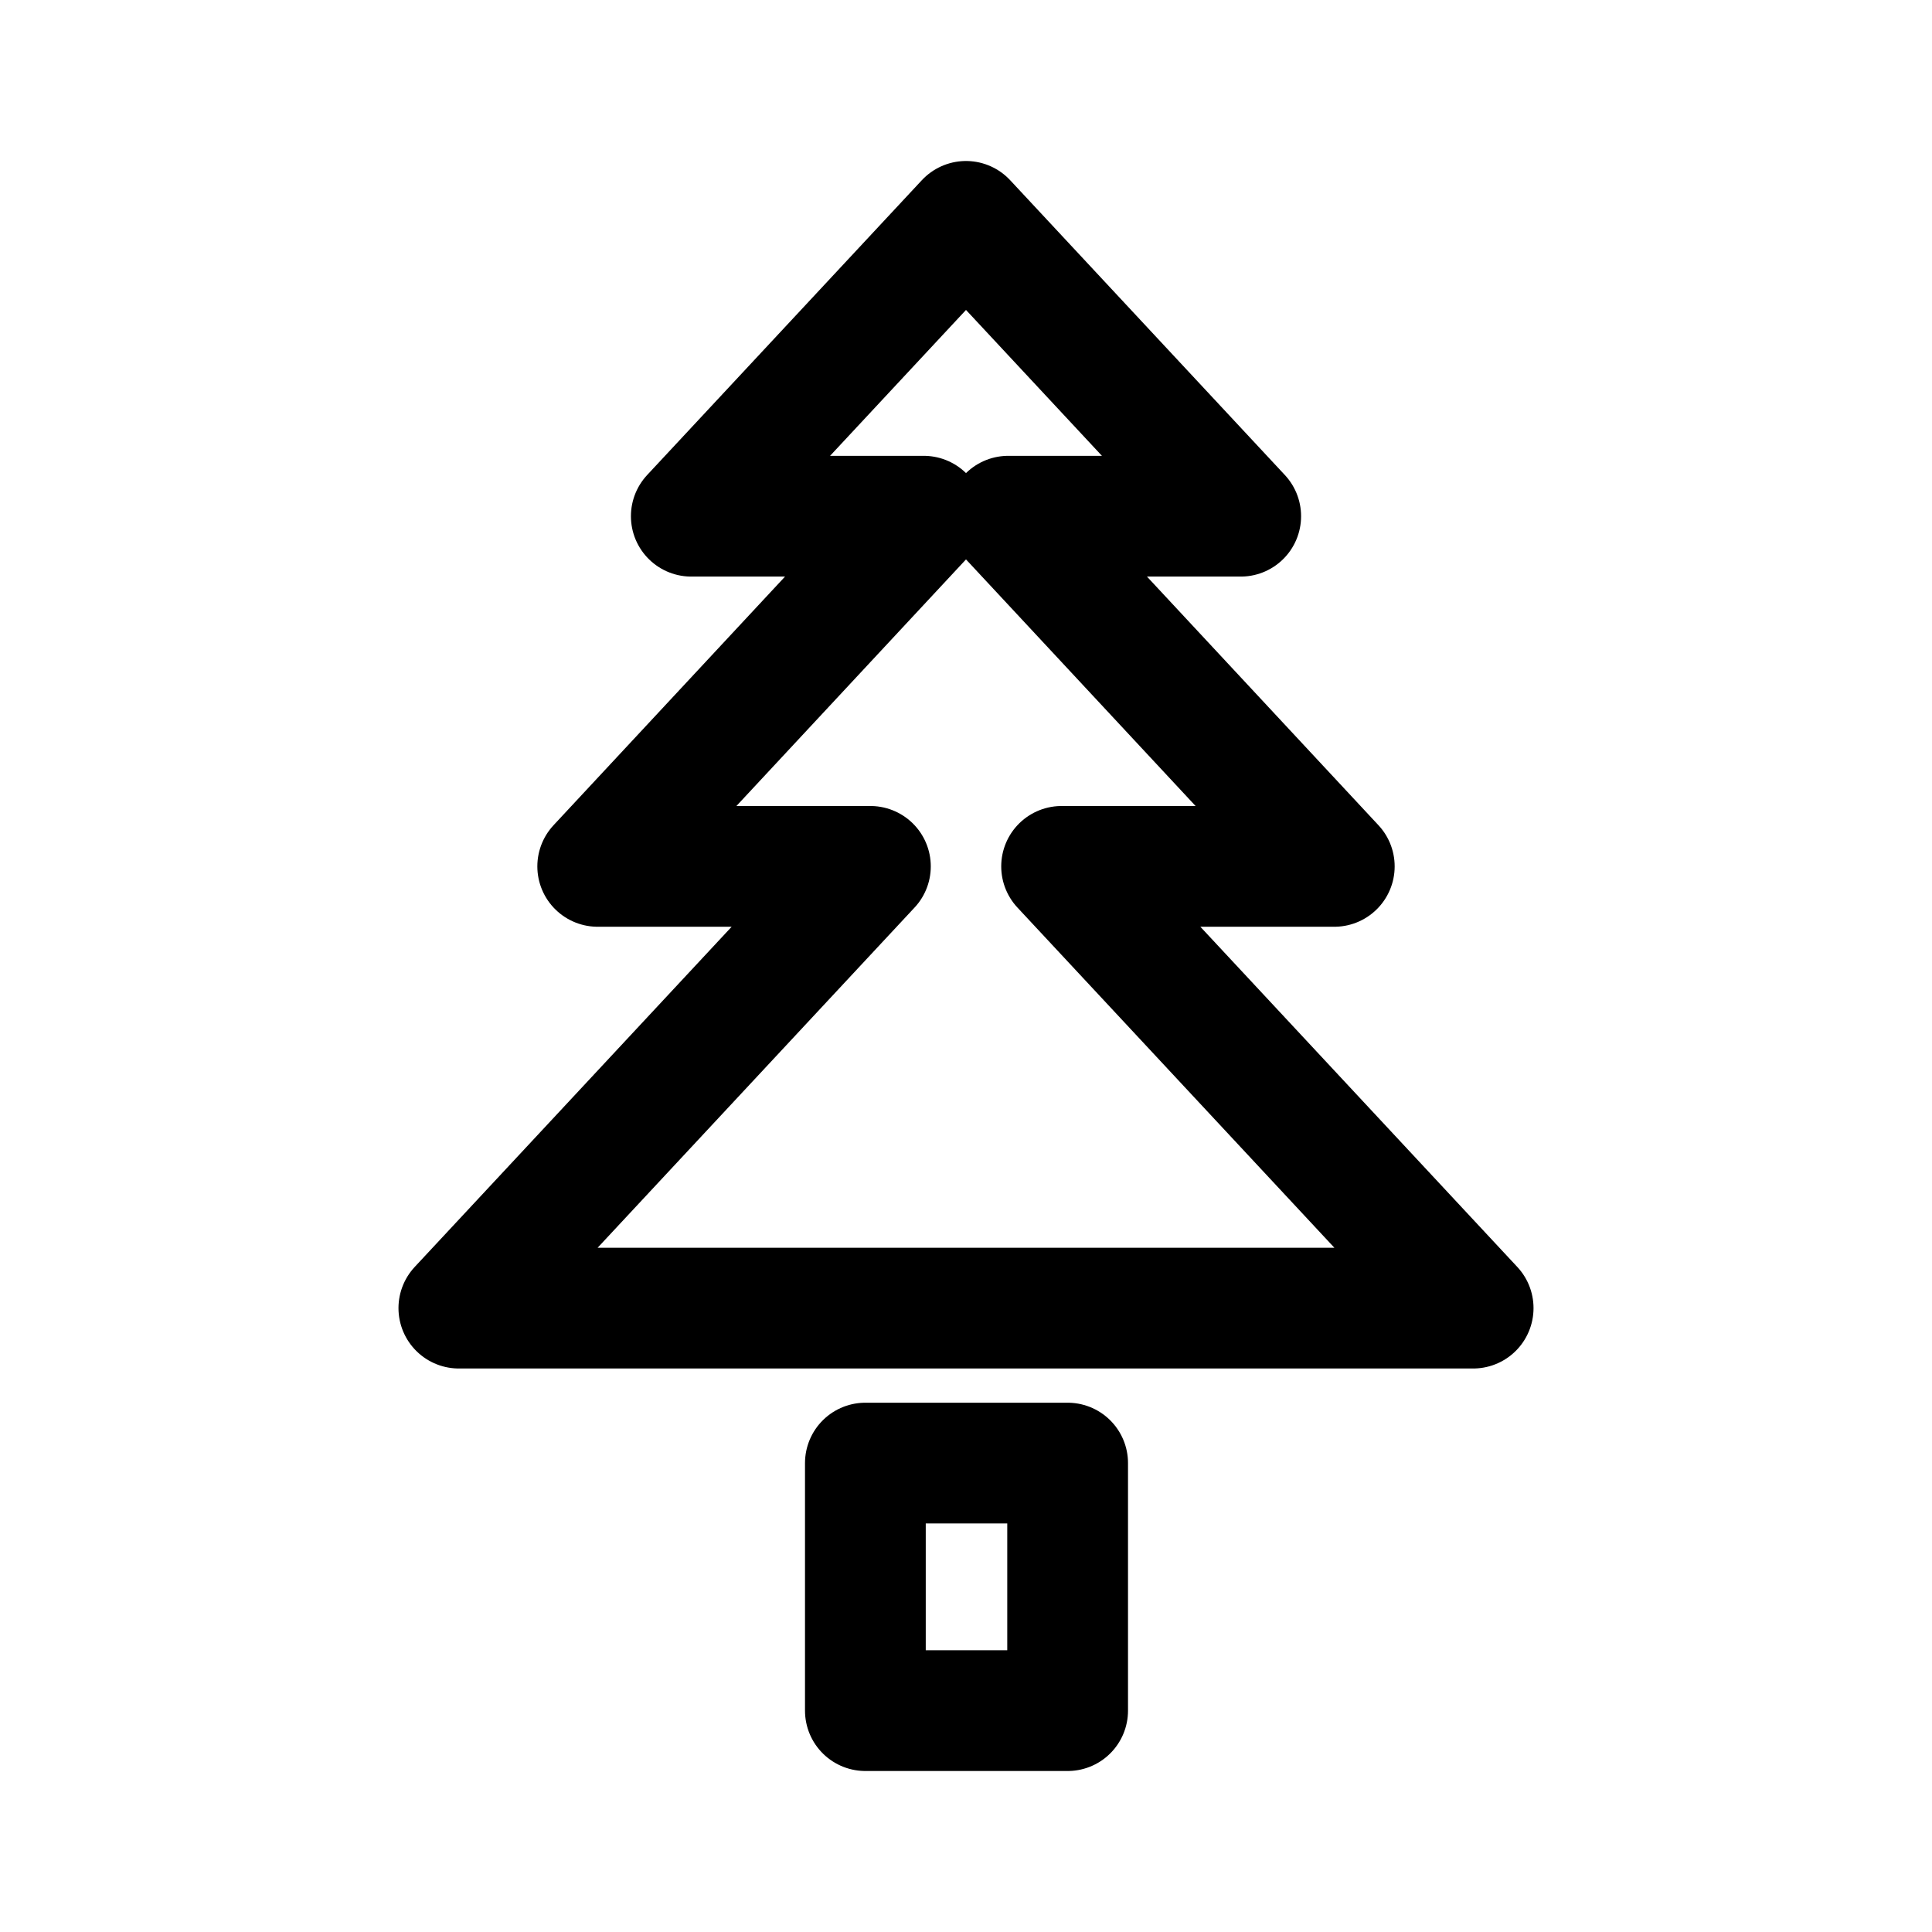 <svg xmlns="http://www.w3.org/2000/svg" width="192" height="192" viewBox="0 0 192 192"><path fill="none" stroke="#000" stroke-linecap="round" stroke-linejoin="round" stroke-miterlimit="10" stroke-width="12" d="M146.4 130H45.6l40.9-43.9H59.4l32.4-34.8H68.7L96 22l27.3 29.3h-23.1l32.4 34.8h-27.1zM86 145.4h20.1V170H86z"/></svg>